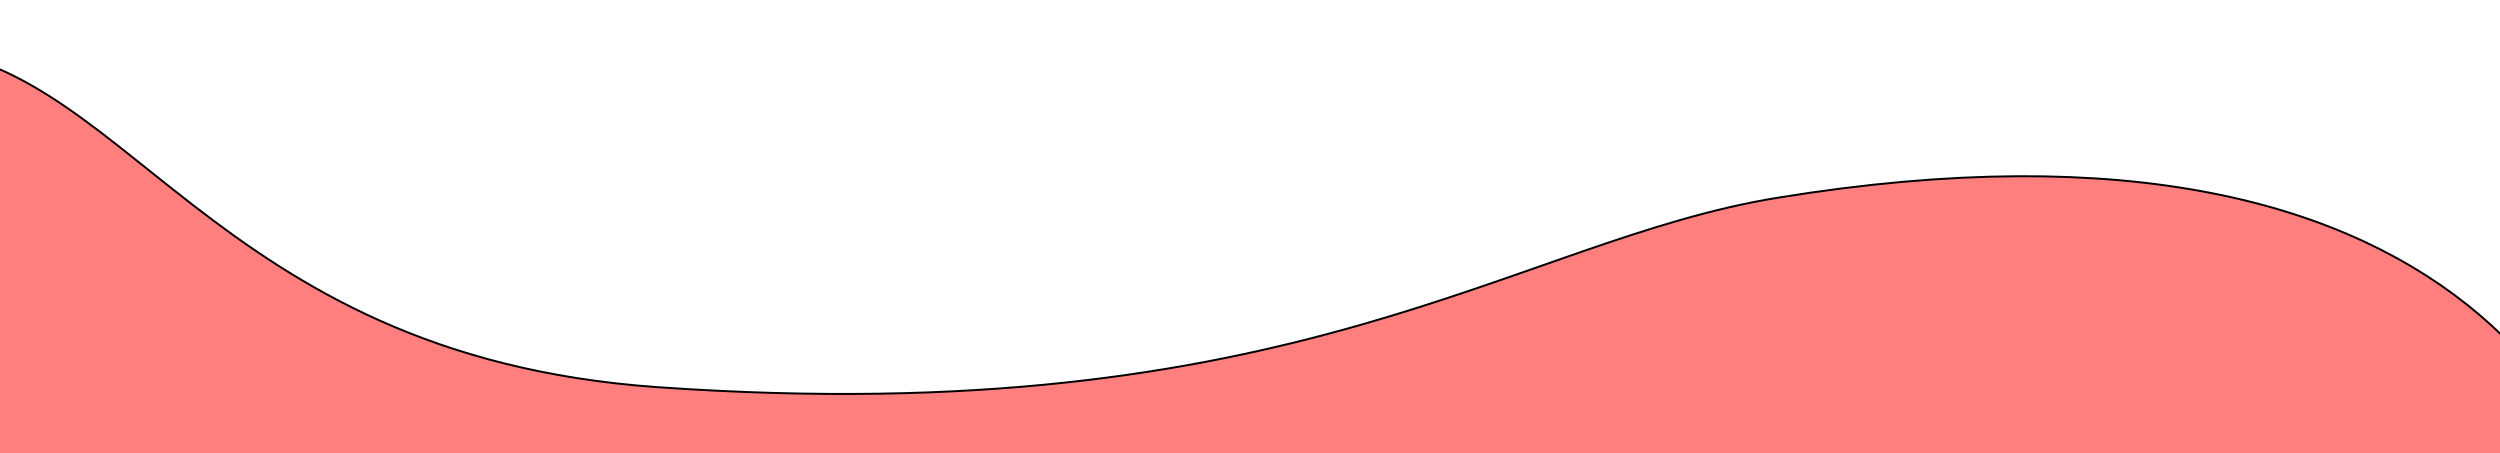 <svg width="1257" height="228" xmlns="http://www.w3.org/2000/svg">
 <!-- Created with Method Draw - http://github.com/duopixel/Method-Draw/ -->

 <g>
  <title>background</title>
  <rect fill="none" id="canvas_background" height="230" width="1259" y="-1" x="-1"/>
 </g>
 <g>
  <title>Layer 1</title>
  <g stroke="null" id="svg_5">
   <path stroke="null" id="svg_4" d="m330.475,194.661c-227.237,-16.01 -267.747,-170.804 -380.934,-170.66c-293.746,0.374 -185.974,227.488 -190.013,370.025c-4.168,147.097 240.299,266.975 542.462,266.975c84.575,0 164.627,-9.393 235.972,-26.146c122.766,-28.827 253.832,-49.132 389.704,-54.852c218.769,-9.21 406.858,-97.668 406.858,-215.079c0,-139.326 -87.182,-322.954 -440.639,-265.515c-132.155,21.476 -241.639,117.923 -563.412,95.252z" fill="rgb(255, 127, 127)" fill-rule="evenodd"/>
  </g>
 </g>
</svg>